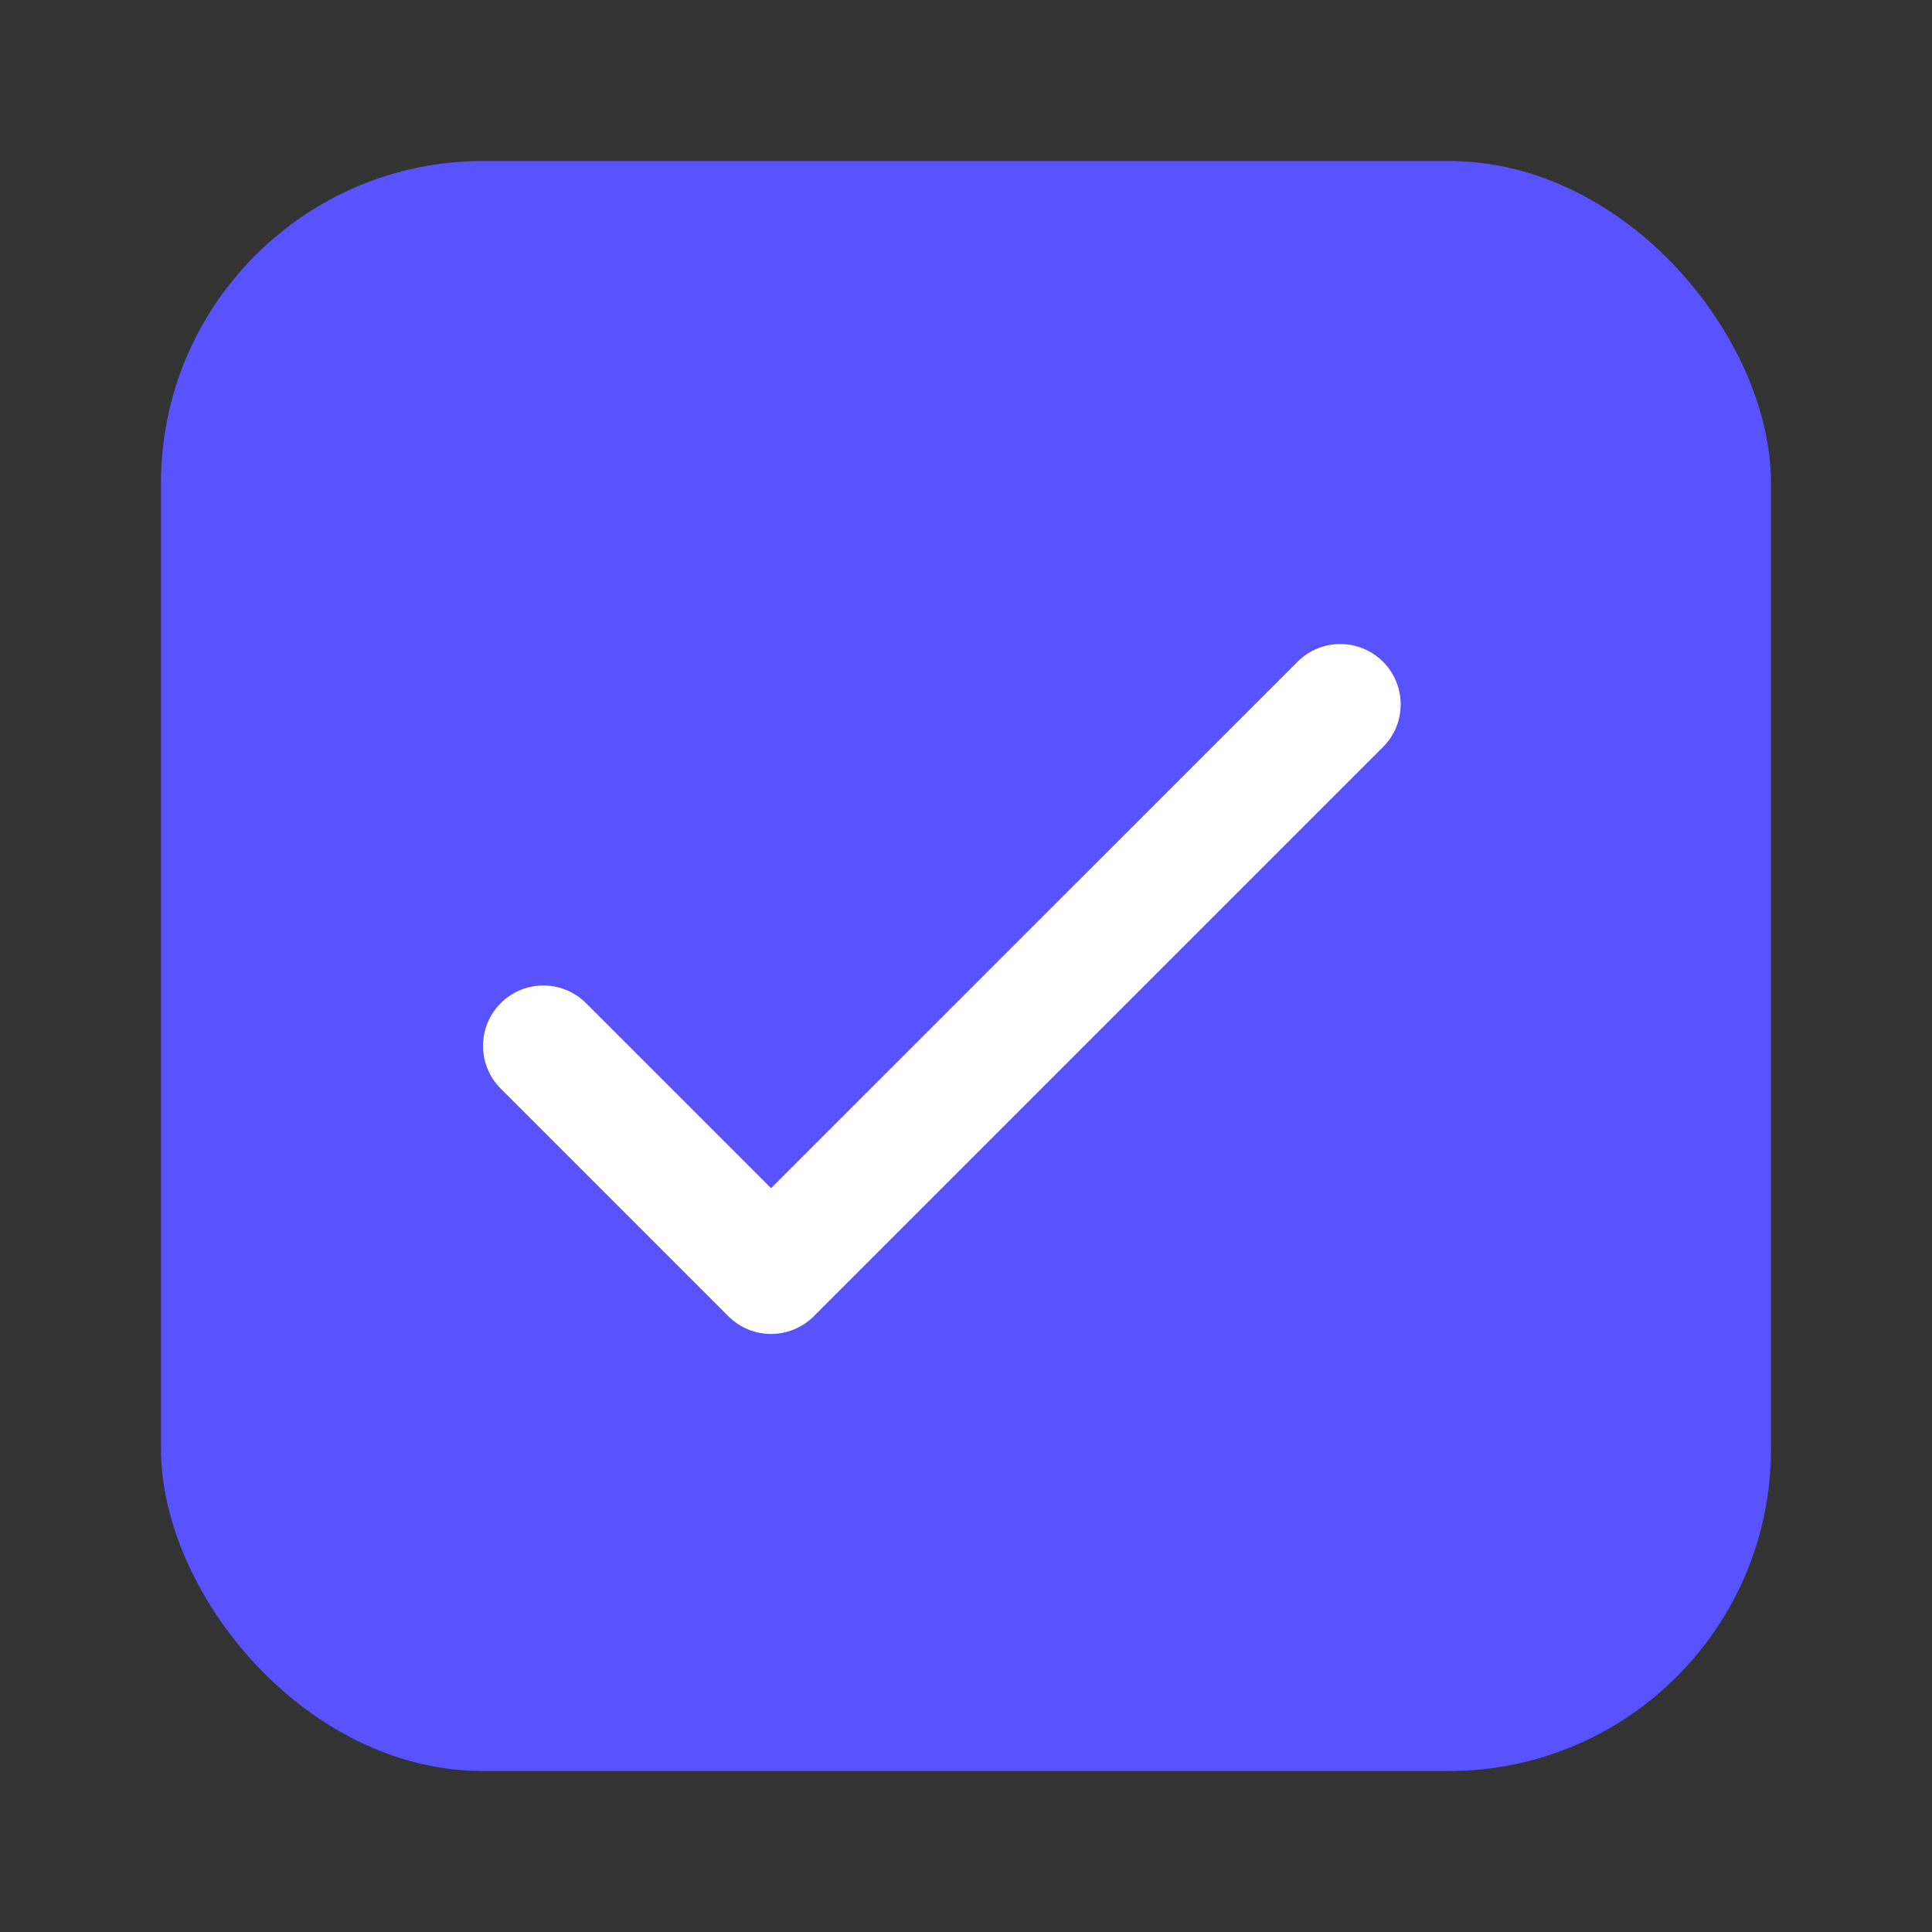 <svg width="24" height="24" viewBox="0 0 24 24" fill="none" xmlns="http://www.w3.org/2000/svg">
<rect x="0" y="0" width="24" height="24" fill="#333333" stroke="none"/>
<rect x="2" y="2" width="20" height="20" rx="4" fill="#5953FF"/>
<path fill-rule="evenodd" clip-rule="evenodd" d="M17.18 8.22C17.473 8.513 17.473 8.987 17.18 9.28L10.109 16.351C9.968 16.492 9.777 16.571 9.578 16.571C9.38 16.571 9.189 16.492 9.048 16.351L6.22 13.523C5.927 13.23 5.927 12.755 6.22 12.462C6.513 12.169 6.987 12.169 7.28 12.462L9.578 14.76L16.119 8.22C16.412 7.927 16.887 7.927 17.18 8.22Z" fill="white"/>
</svg>
